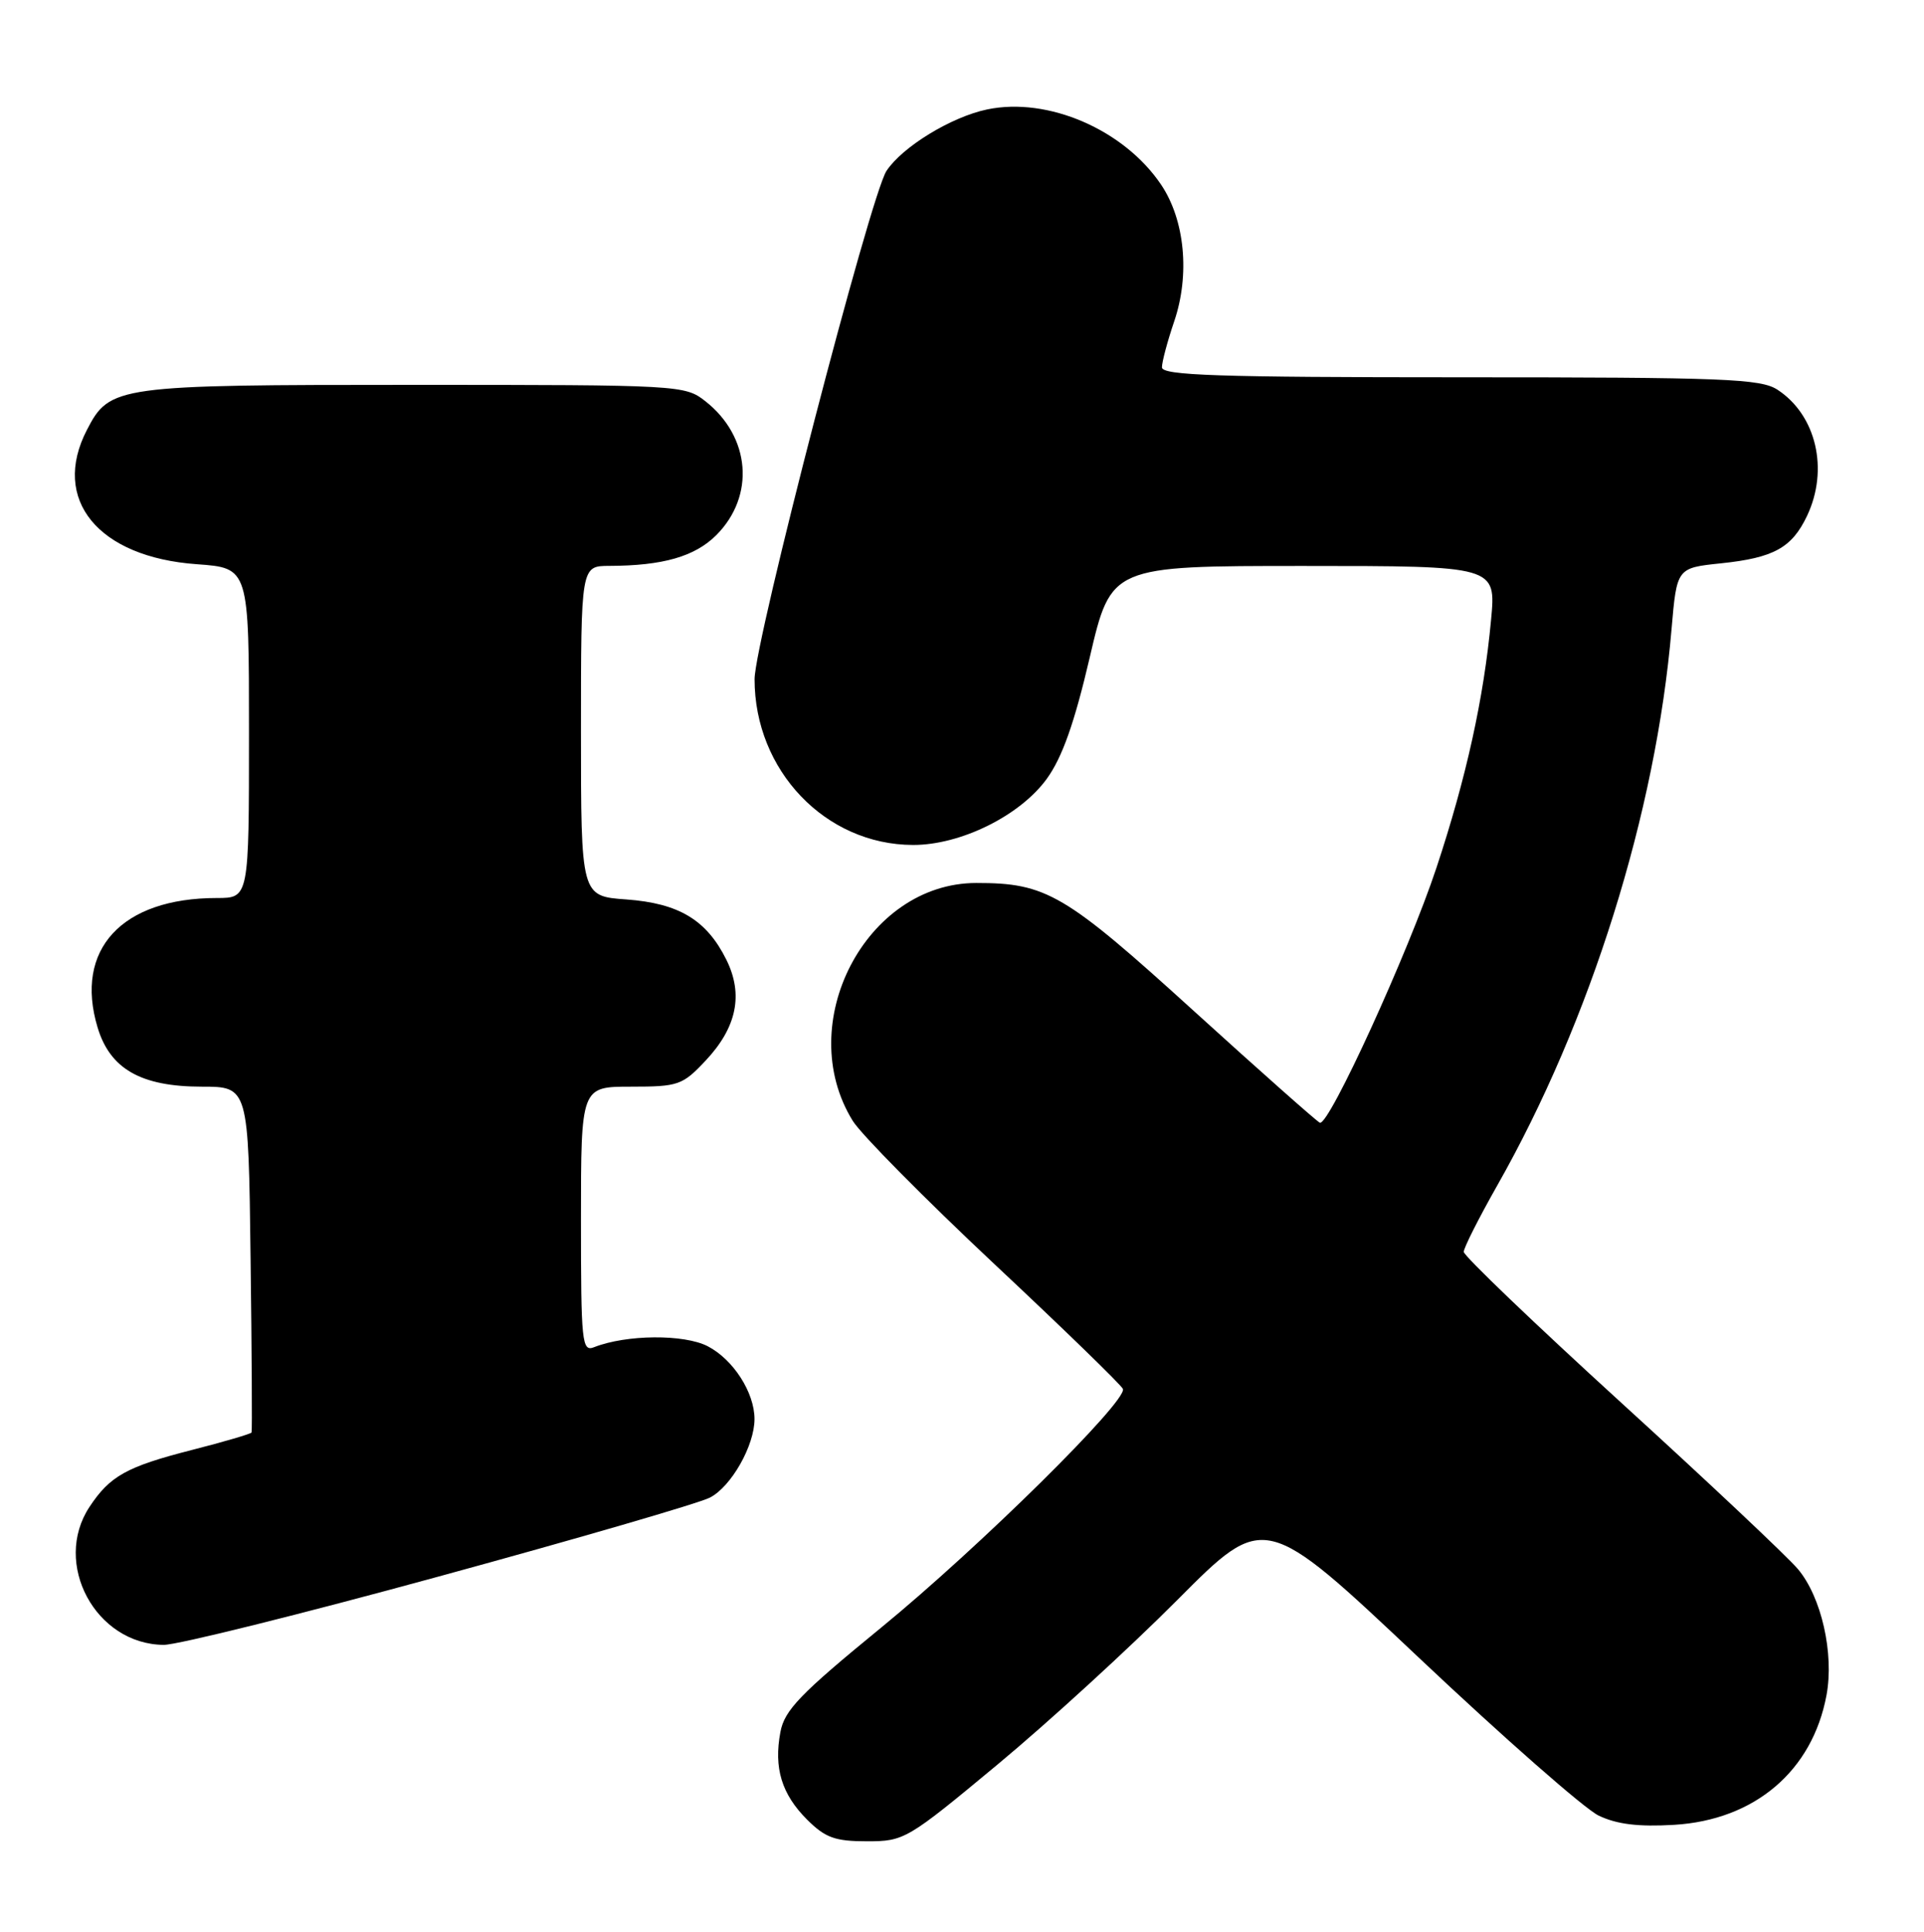 <?xml version="1.0" encoding="UTF-8" standalone="no"?>
<!DOCTYPE svg PUBLIC "-//W3C//DTD SVG 1.1//EN" "http://www.w3.org/Graphics/SVG/1.1/DTD/svg11.dtd" >
<svg xmlns="http://www.w3.org/2000/svg" xmlns:xlink="http://www.w3.org/1999/xlink" version="1.1" viewBox="0 0 255 256">
 <g >
 <path fill="currentColor"
d=" M 132.23 233.81 C 138.98 228.20 149.70 218.39 156.06 212.00 C 167.62 200.39 167.62 200.39 188.06 219.68 C 199.30 230.29 210.02 239.70 211.87 240.59 C 214.28 241.75 217.15 242.10 221.87 241.82 C 232.57 241.18 240.21 234.68 242.08 224.63 C 243.10 219.12 241.41 211.64 238.30 207.94 C 236.91 206.29 226.38 196.37 214.89 185.90 C 203.40 175.42 194.00 166.42 194.00 165.89 C 194.00 165.36 195.99 161.42 198.42 157.13 C 210.82 135.29 219.48 107.67 221.54 83.38 C 222.24 75.26 222.24 75.26 228.10 74.65 C 235.09 73.92 237.49 72.59 239.50 68.36 C 242.41 62.22 240.73 55.02 235.59 51.65 C 233.36 50.19 228.58 50.00 193.54 50.00 C 161.43 50.00 154.00 49.75 154.00 48.68 C 154.00 47.95 154.73 45.22 155.62 42.60 C 157.73 36.41 157.04 29.17 153.90 24.49 C 148.99 17.19 138.90 12.82 130.84 14.50 C 126.08 15.49 119.59 19.46 117.49 22.65 C 115.35 25.92 100.02 85.00 100.01 90.00 C 100.00 102.10 109.40 111.94 121.00 111.97 C 127.32 111.99 135.20 108.09 138.74 103.20 C 140.79 100.37 142.40 95.81 144.43 87.12 C 147.26 75.00 147.26 75.00 172.77 75.00 C 198.29 75.00 198.29 75.00 197.62 82.14 C 196.66 92.53 194.33 103.08 190.38 115.00 C 186.67 126.19 176.13 149.23 174.93 148.78 C 174.54 148.62 167.00 141.94 158.18 133.93 C 141.12 118.43 138.68 117.00 129.38 117.01 C 114.75 117.02 105.07 135.67 113.02 148.53 C 114.13 150.33 122.57 158.86 131.77 167.49 C 140.97 176.11 148.65 183.57 148.83 184.06 C 149.41 185.67 129.77 205.06 116.79 215.68 C 106.05 224.47 103.97 226.62 103.43 229.53 C 102.54 234.29 103.59 237.75 106.97 241.13 C 109.38 243.53 110.67 244.00 114.91 244.00 C 119.86 244.00 120.24 243.77 132.23 233.81 Z  M 58.19 208.90 C 76.49 203.90 92.66 199.20 94.10 198.45 C 96.92 196.99 100.00 191.56 100.00 188.05 C 100.00 184.53 97.18 180.15 93.80 178.40 C 90.67 176.78 83.02 176.84 78.75 178.52 C 77.12 179.17 77.00 177.97 77.00 161.61 C 77.00 144.00 77.00 144.00 83.63 144.00 C 89.89 144.00 90.45 143.81 93.49 140.58 C 97.66 136.16 98.56 131.78 96.26 127.16 C 93.64 121.90 89.98 119.70 83.01 119.19 C 77.00 118.76 77.00 118.76 77.00 96.88 C 77.00 75.00 77.00 75.00 80.75 74.99 C 87.86 74.97 92.09 73.75 94.93 70.92 C 100.11 65.73 99.48 57.88 93.49 53.17 C 90.78 51.04 90.14 51.00 54.82 51.00 C 15.40 51.00 14.54 51.12 11.52 56.97 C 6.74 66.20 13.00 73.84 26.10 74.77 C 33.00 75.27 33.00 75.27 33.00 97.13 C 33.00 119.00 33.00 119.00 28.74 119.00 C 16.13 119.00 9.83 125.82 12.93 136.14 C 14.58 141.65 18.68 143.99 26.71 144.00 C 32.93 144.00 32.93 144.00 33.21 166.75 C 33.37 179.26 33.43 189.65 33.34 189.83 C 33.25 190.01 29.68 191.06 25.41 192.15 C 16.77 194.36 14.57 195.59 11.86 199.69 C 6.91 207.20 12.67 217.90 21.70 217.97 C 23.46 217.99 39.88 213.91 58.19 208.90 Z "/>
</g>
</svg>